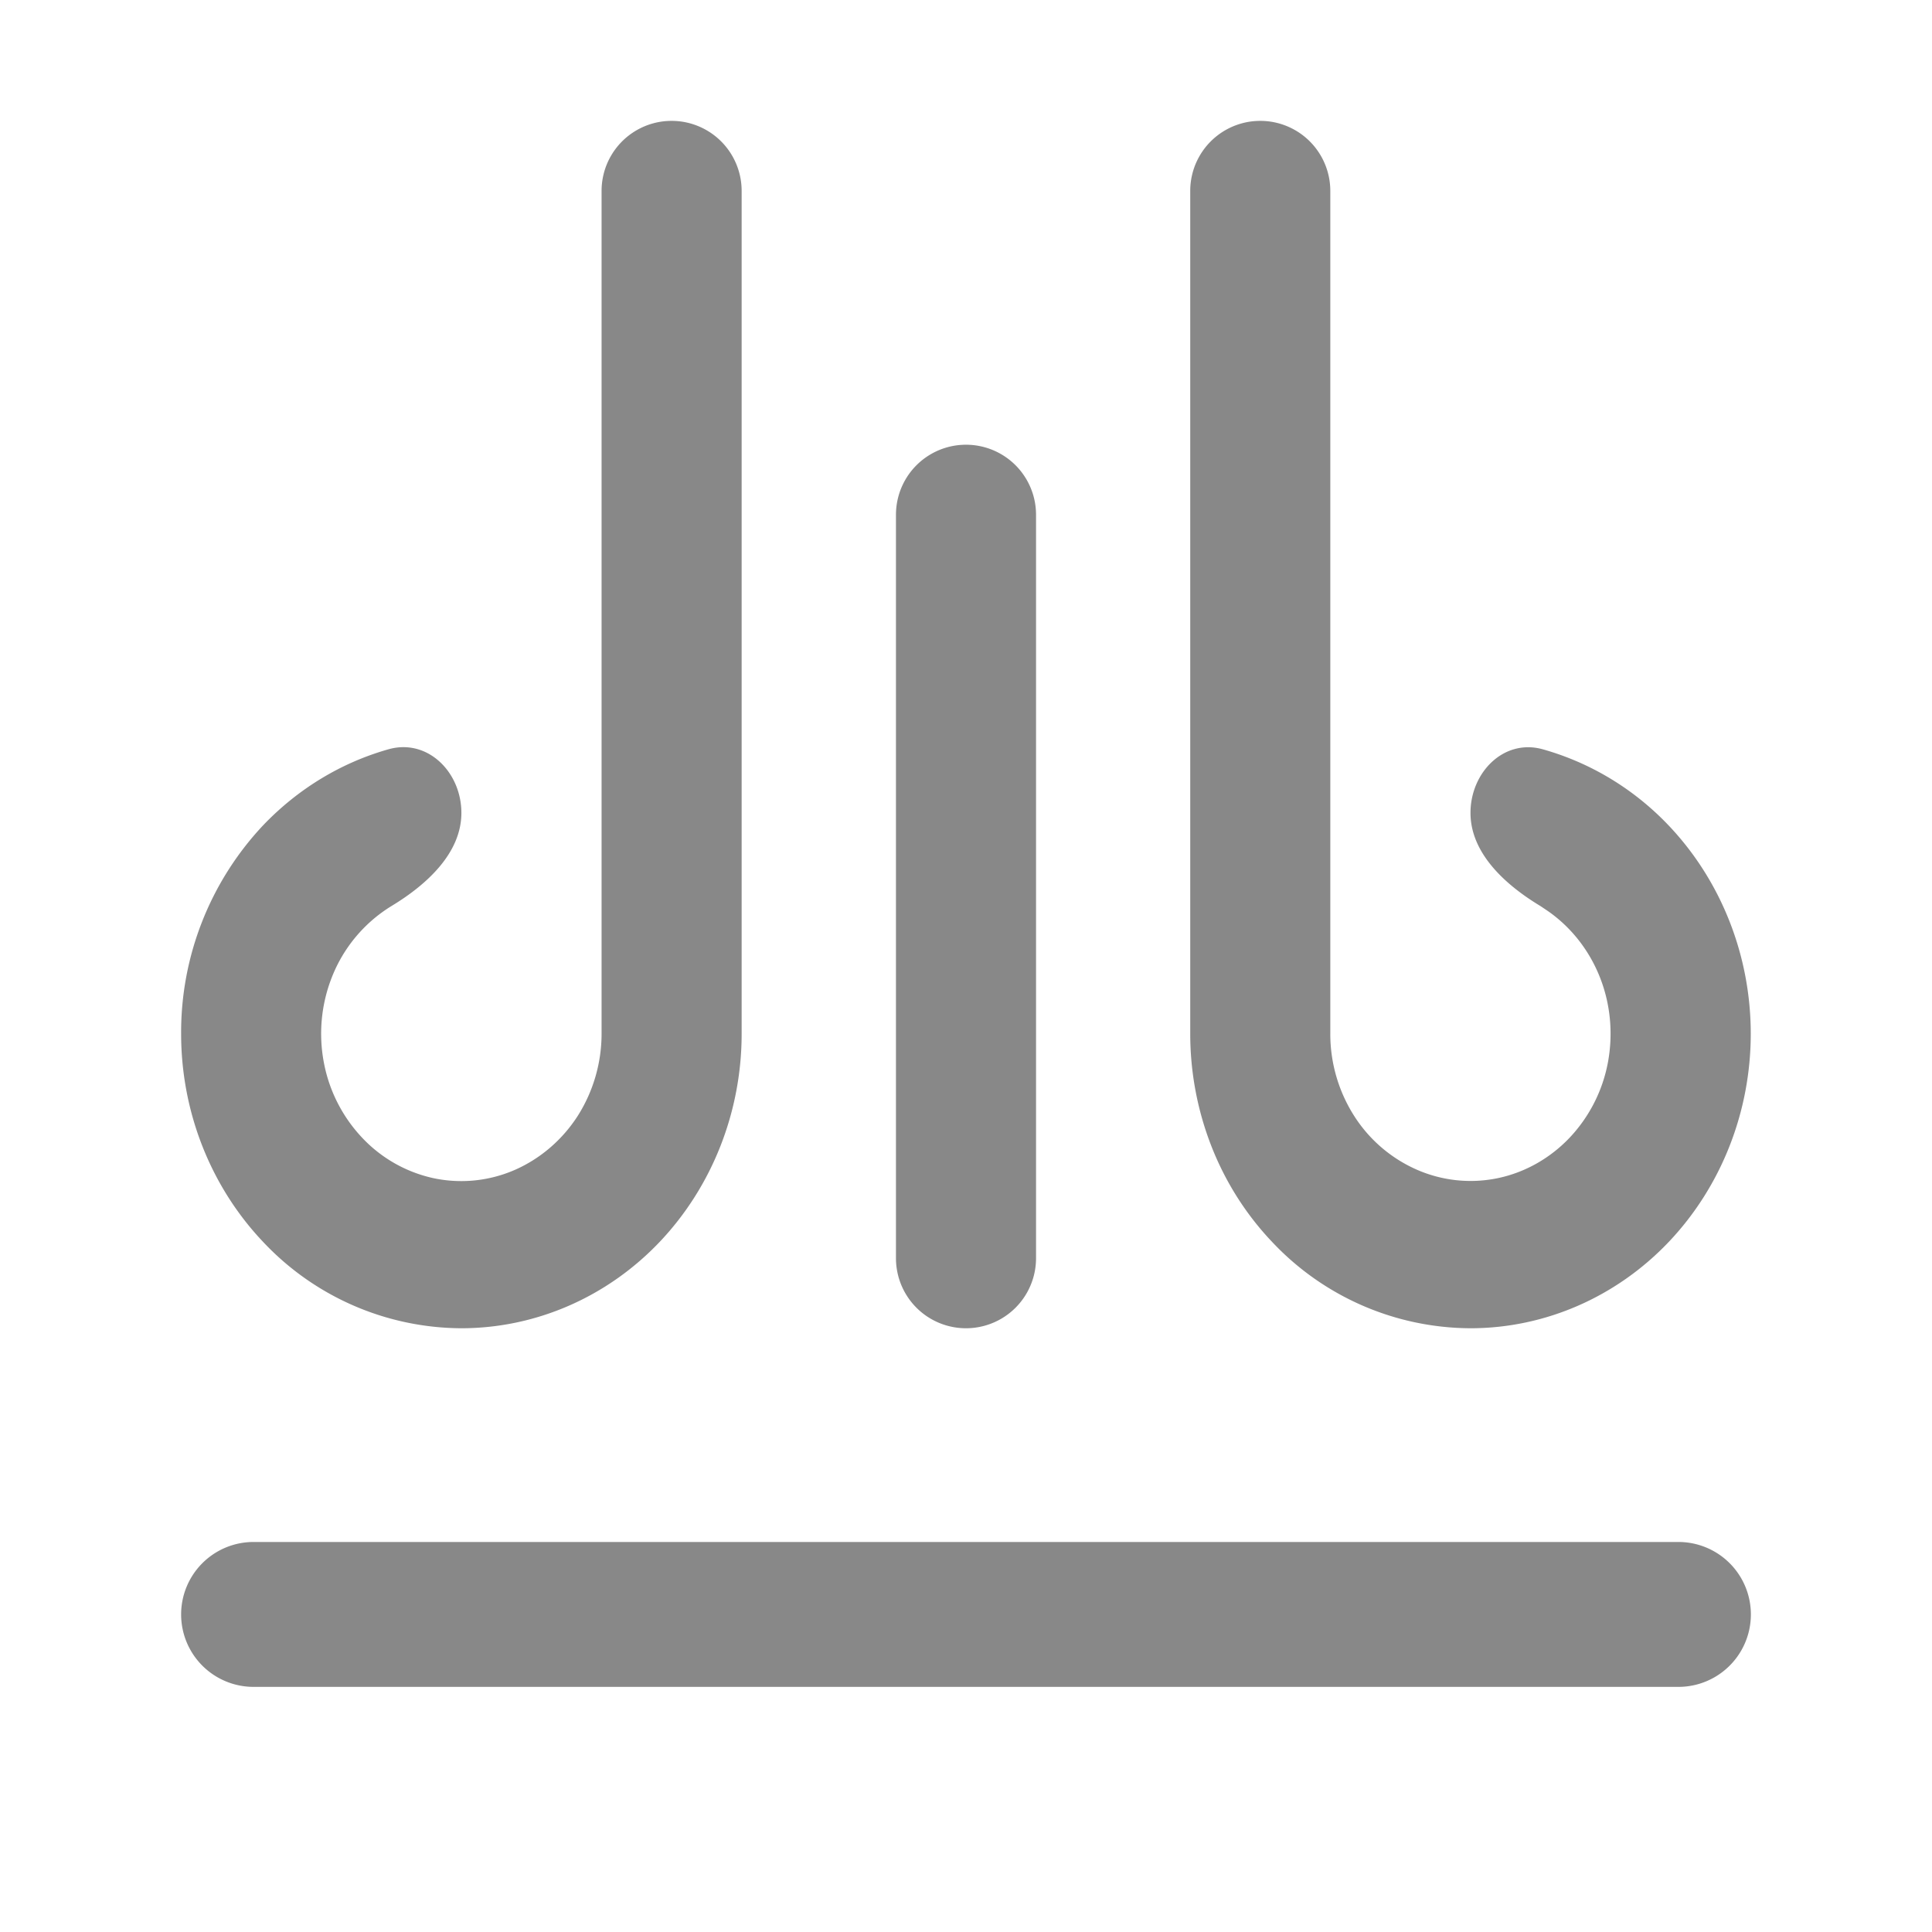 <svg xmlns:xlink="http://www.w3.org/1999/xlink" xmlns="http://www.w3.org/2000/svg" data-v-02b41ee4="" data-v-52f9471c="" aria-hidden="true" class="svg-icon svg-icon--default svg-icon--primary" width="16"  height="16" ><defs><symbol xmlns="http://www.w3.org/2000/svg" fill="none" viewBox="0 0 16 16" id="icon-weather-pressure"><path fill="#888888" d="M1.5 13.37a.6.6 0 01.6-.6h11.8a.6.6 0 110 1.2H2.1a.6.6 0 01-.6-.6zM7.42 4.263a.58.58 0 011.16 0v6.157a.58.58 0 11-1.16 0V4.263zM3.82 11c.616 0 1.207-.257 1.642-.714.435-.458.68-1.078.68-1.725v-6.98a.58.58 0 10-1.16 0v6.98c0 .241-.069.477-.196.678-.128.2-.31.356-.521.449a1.109 1.109 0 01-.671.07 1.145 1.145 0 01-.594-.335 1.24 1.24 0 01-.318-.624 1.277 1.277 0 01.066-.705 1.209 1.209 0 01.493-.59c.288-.174.58-.436.58-.772 0-.337-.279-.618-.603-.527-.39.11-.749.326-1.04.631A2.503 2.503 0 001.5 8.561c0 .647.245 1.267.68 1.725A2.266 2.266 0 003.82 11zm8.358 0c.615 0 1.206-.257 1.641-.714.435-.458.68-1.078.68-1.725s-.245-1.267-.68-1.725c-.29-.305-.65-.52-1.04-.63-.323-.092-.601.189-.601.526 0 .336.291.598.58.772l.064.043c.191.134.34.324.428.547.088.223.11.468.066.705a1.24 1.24 0 01-.318.624c-.162.17-.369.287-.594.334a1.109 1.109 0 01-.67-.07 1.175 1.175 0 01-.521-.448 1.263 1.263 0 01-.196-.678v-6.98a.58.58 0 00-1.16 0v6.98c0 .32.06.637.176.933.116.296.287.565.503.792A2.266 2.266 0 0012.18 11z"></path></symbol></defs><use data-v-02b41ee4="" xlink:href="#icon-weather-pressure" fill="#FFFFFF"></use></svg>